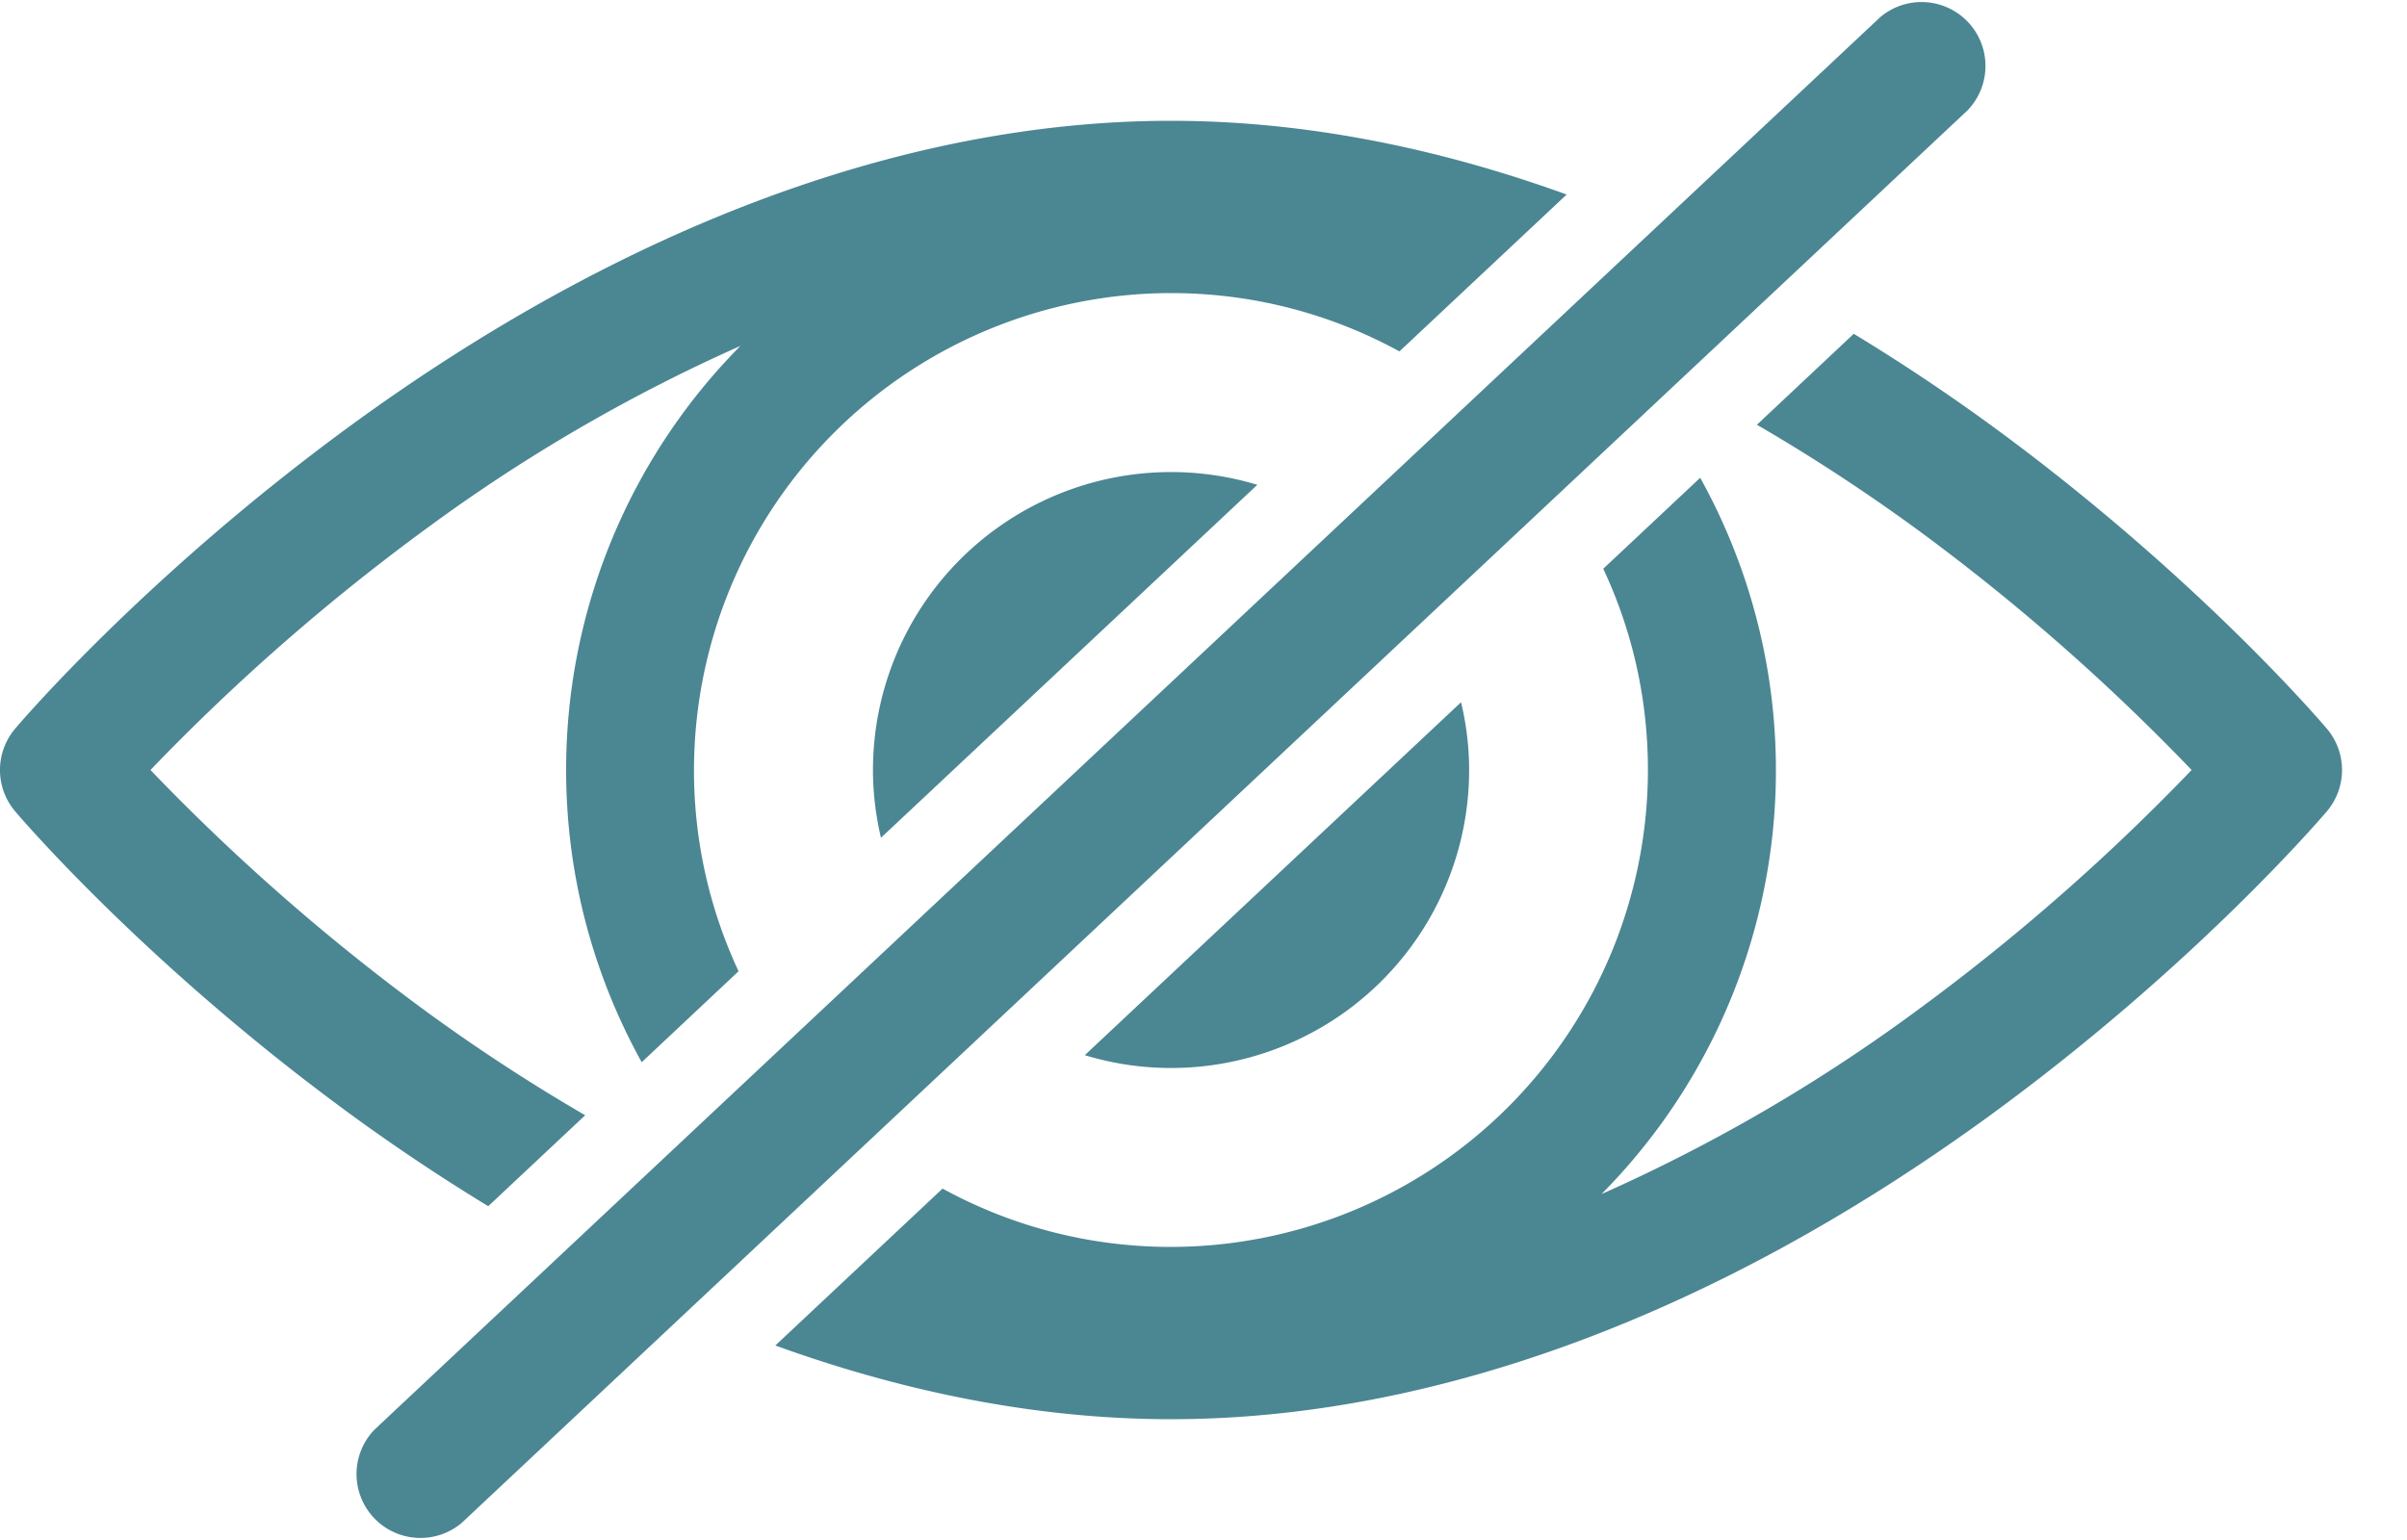 <svg width="25" height="16" fill="none" xmlns="http://www.w3.org/2000/svg">
    <path fill-rule="evenodd" clip-rule="evenodd" d="M6.078 11.587a18.891 18.891 0 0 1-1.63-1.063A21.924 21.924 0 0 1 1.563 8a21.926 21.926 0 0 1 2.887-2.524A17.438 17.438 0 0 1 7.69 3.594 6.26 6.26 0 0 0 5.88 8c0 1.1.286 2.135.785 3.036l1.006-.945A4.923 4.923 0 0 1 7.208 8a4.96 4.96 0 0 1 4.955-4.955c.859 0 1.667.22 2.372.606l1.737-1.63c-1.395-.505-2.777-.766-4.11-.766-2.738 0-5.685 1.096-8.522 3.168C1.52 5.973.211 7.507.157 7.571a.664.664 0 0 0 0 .858c.054.064 1.363 1.598 3.483 3.147.475.347.952.664 1.431.956l1.007-.945zm18.09-4.016c-.054-.064-1.362-1.598-3.482-3.148a20.392 20.392 0 0 0-1.432-.955l-1.006.945c.603.35 1.151.715 1.63 1.063A21.92 21.92 0 0 1 22.763 8a21.918 21.918 0 0 1-2.887 2.524 17.463 17.463 0 0 1-3.242 1.882 6.26 6.26 0 0 0 1.025-7.442l-1.007.945c.298.636.464 1.344.464 2.09a4.96 4.96 0 0 1-4.954 4.956c-.859 0-1.667-.22-2.372-.606l-1.737 1.63c1.394.505 2.777.766 4.109.766 2.738 0 5.686-1.096 8.523-3.168 2.12-1.55 3.428-3.084 3.483-3.148a.664.664 0 0 0 0-.858zm-12.005 3.525A3.096 3.096 0 0 0 15.259 8c0-.243-.03-.478-.084-.704l-3.908 3.667c.284.086.584.133.896.133zM9.067 8c0 .243.03.478.083.704l3.909-3.667A3.096 3.096 0 0 0 9.067 8zM19.527.18 3.89 14.853a.664.664 0 0 0 .908.967L20.435 1.147a.664.664 0 0 0-.908-.967z" fill="#4B8693"/>
</svg>
